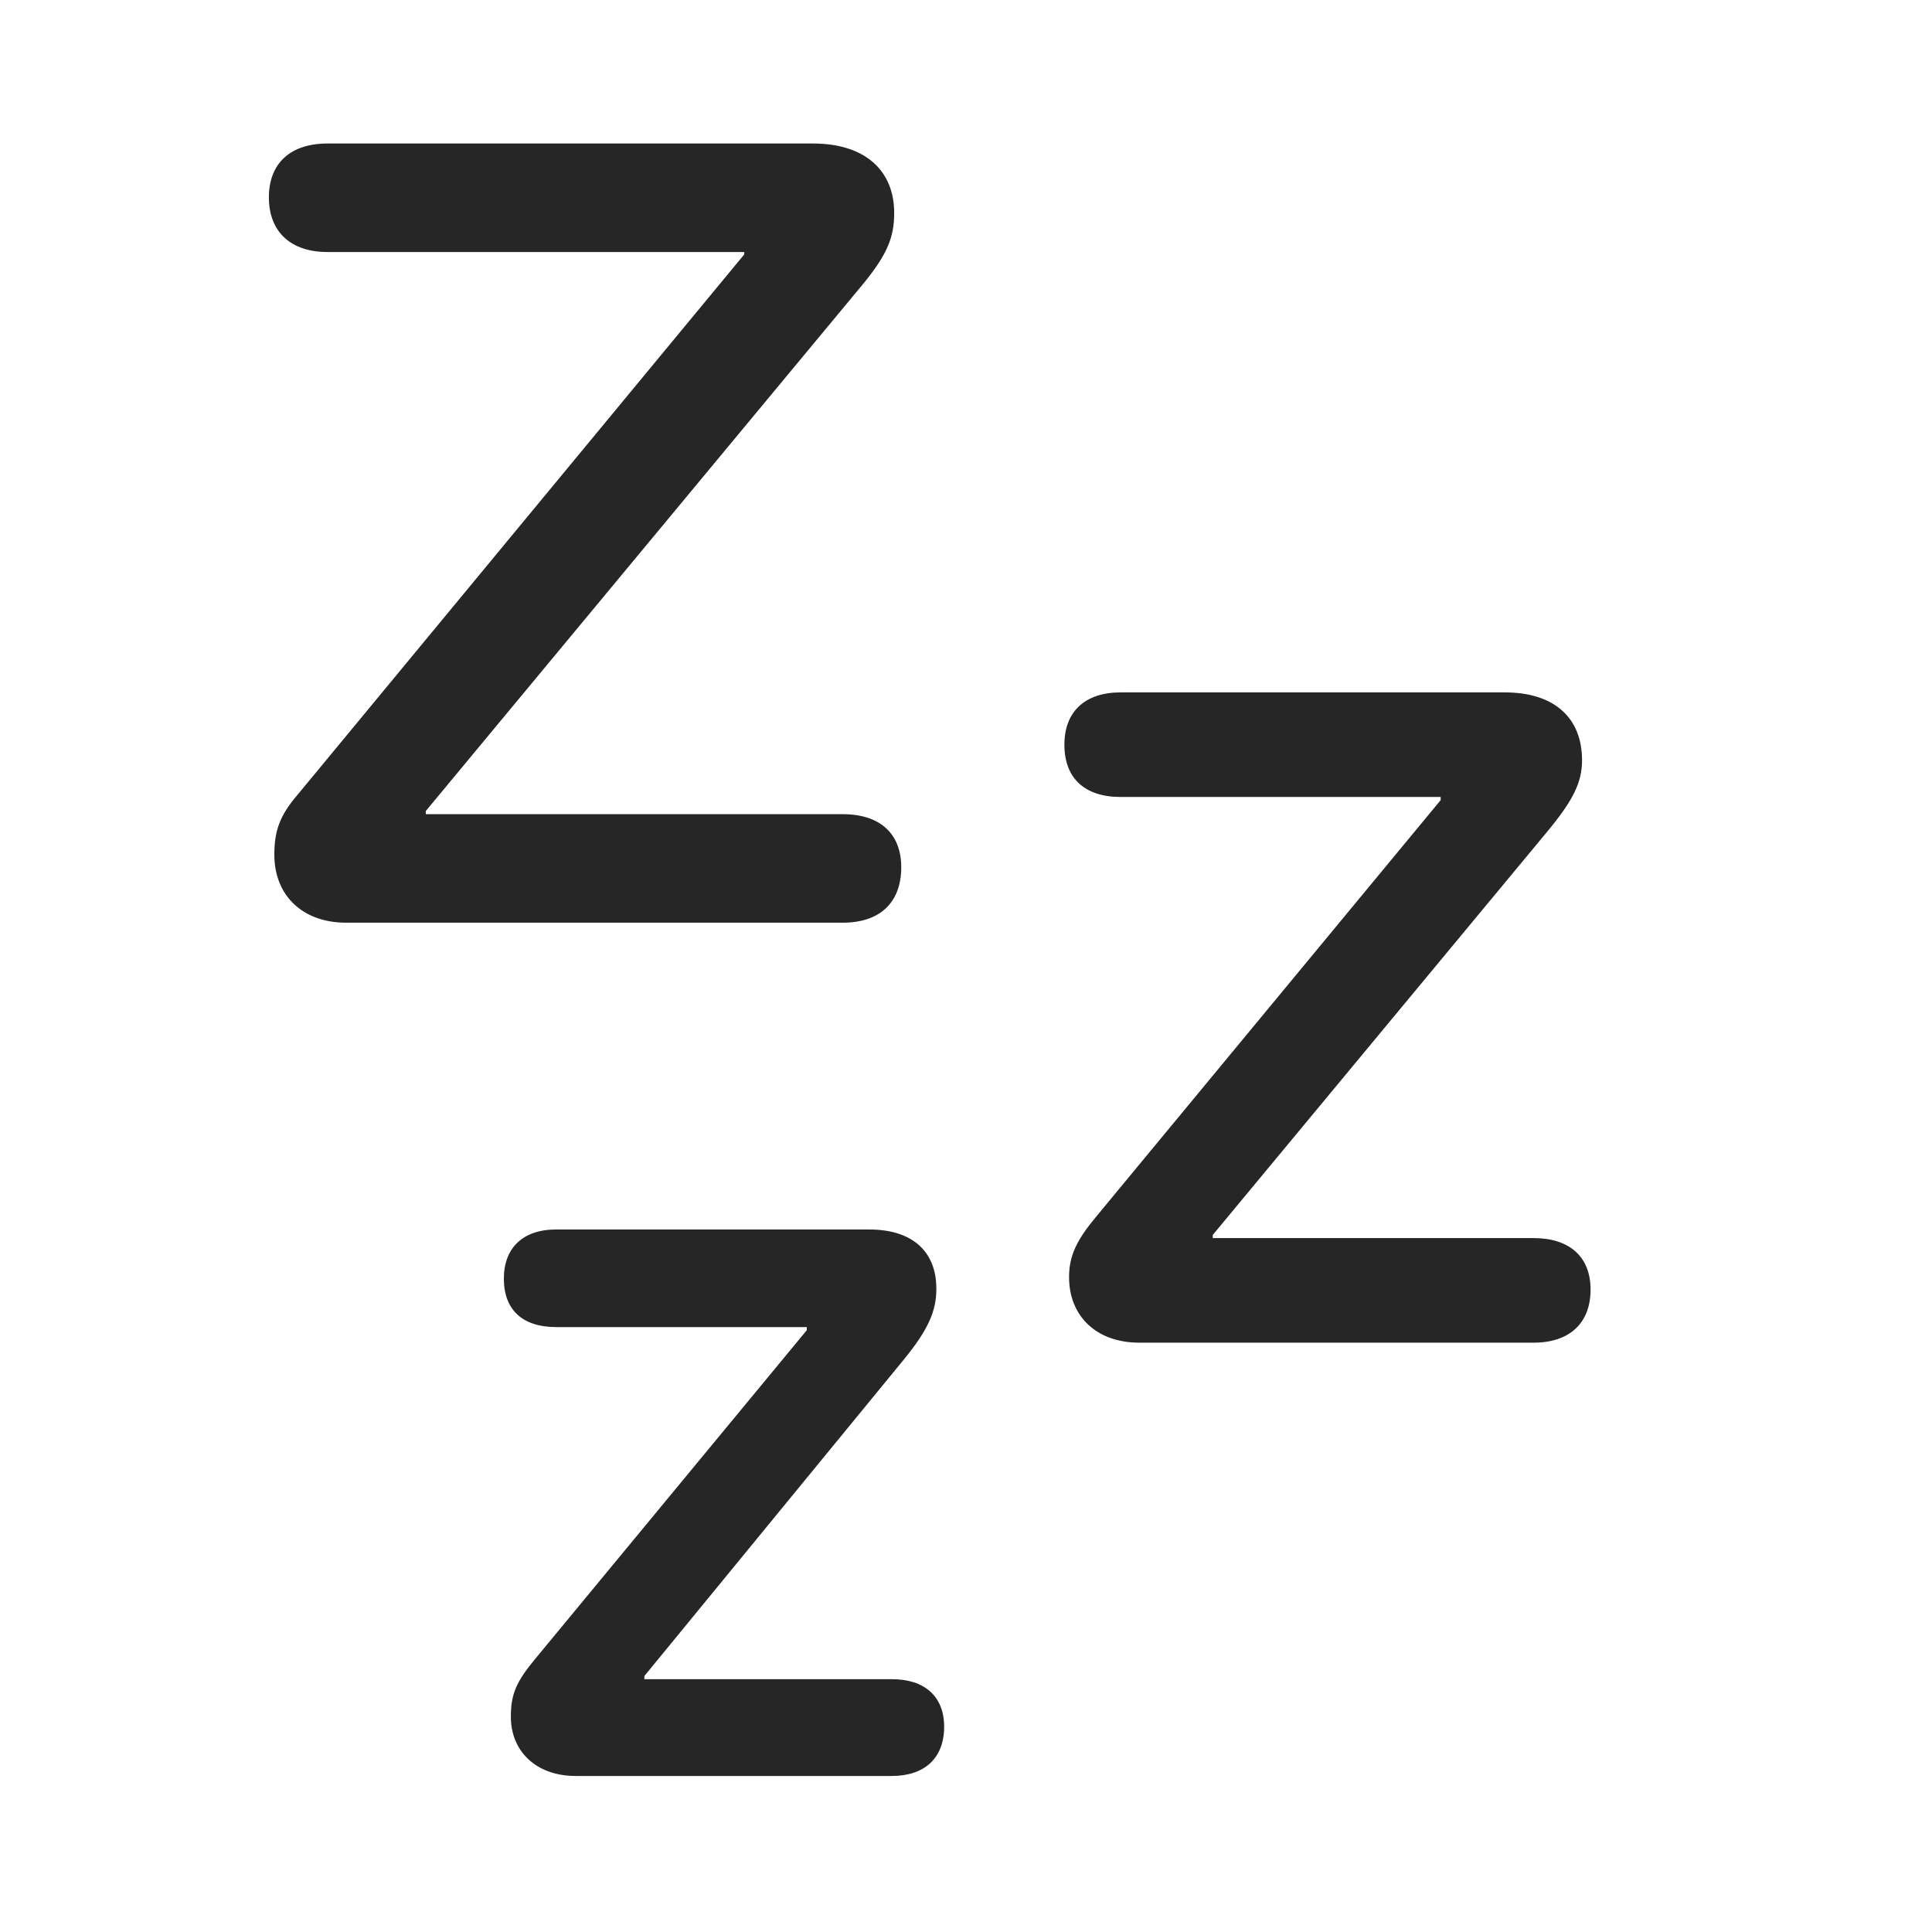 <svg width="29" height="29" viewBox="0 0 29 29" fill="currentColor" xmlns="http://www.w3.org/2000/svg">
<g clip-path="url(#clip0_2207_33665)">
<path d="M8.641 26.658H13.387C13.879 26.658 14.172 26.389 14.172 25.92C14.172 25.463 13.879 25.205 13.387 25.205H9.672V25.158L13.563 20.412C13.938 19.955 14.055 19.674 14.055 19.346C14.055 18.771 13.68 18.455 13.047 18.455H8.348C7.844 18.455 7.563 18.736 7.563 19.193C7.563 19.662 7.844 19.92 8.348 19.92H12.11V19.967L8.043 24.889C7.75 25.24 7.668 25.428 7.668 25.768C7.668 26.283 8.043 26.658 8.641 26.658ZM17.102 20.154H23.02C23.559 20.154 23.875 19.861 23.875 19.357C23.875 18.865 23.559 18.584 23.02 18.584H18.204V18.537L23.219 12.49C23.618 12.01 23.747 11.74 23.747 11.412C23.747 10.779 23.336 10.393 22.586 10.393H16.821C16.282 10.393 15.977 10.685 15.977 11.178C15.977 11.682 16.282 11.963 16.821 11.963H21.625V12.01L16.469 18.244C16.165 18.607 16.047 18.842 16.047 19.17C16.047 19.756 16.457 20.154 17.102 20.154ZM5.196 13.85H12.649C13.211 13.85 13.528 13.545 13.528 13.018C13.528 12.514 13.211 12.221 12.649 12.221H6.391V12.174L12.954 4.264C13.329 3.807 13.422 3.549 13.422 3.197C13.422 2.553 12.977 2.154 12.204 2.154H4.915C4.364 2.154 4.036 2.447 4.036 2.963C4.036 3.479 4.364 3.783 4.915 3.783H11.172V3.818L4.458 11.94C4.188 12.256 4.118 12.49 4.118 12.83C4.118 13.44 4.54 13.85 5.196 13.85Z" fill="currentColor" fill-opacity="0.85"/>
</g>
<defs>
<clipPath id="clip0_2207_33665">
<rect width="19.84" height="24.527" fill="currentColor" transform="translate(4.036 2.154)"/>
</clipPath>
</defs>
</svg>

